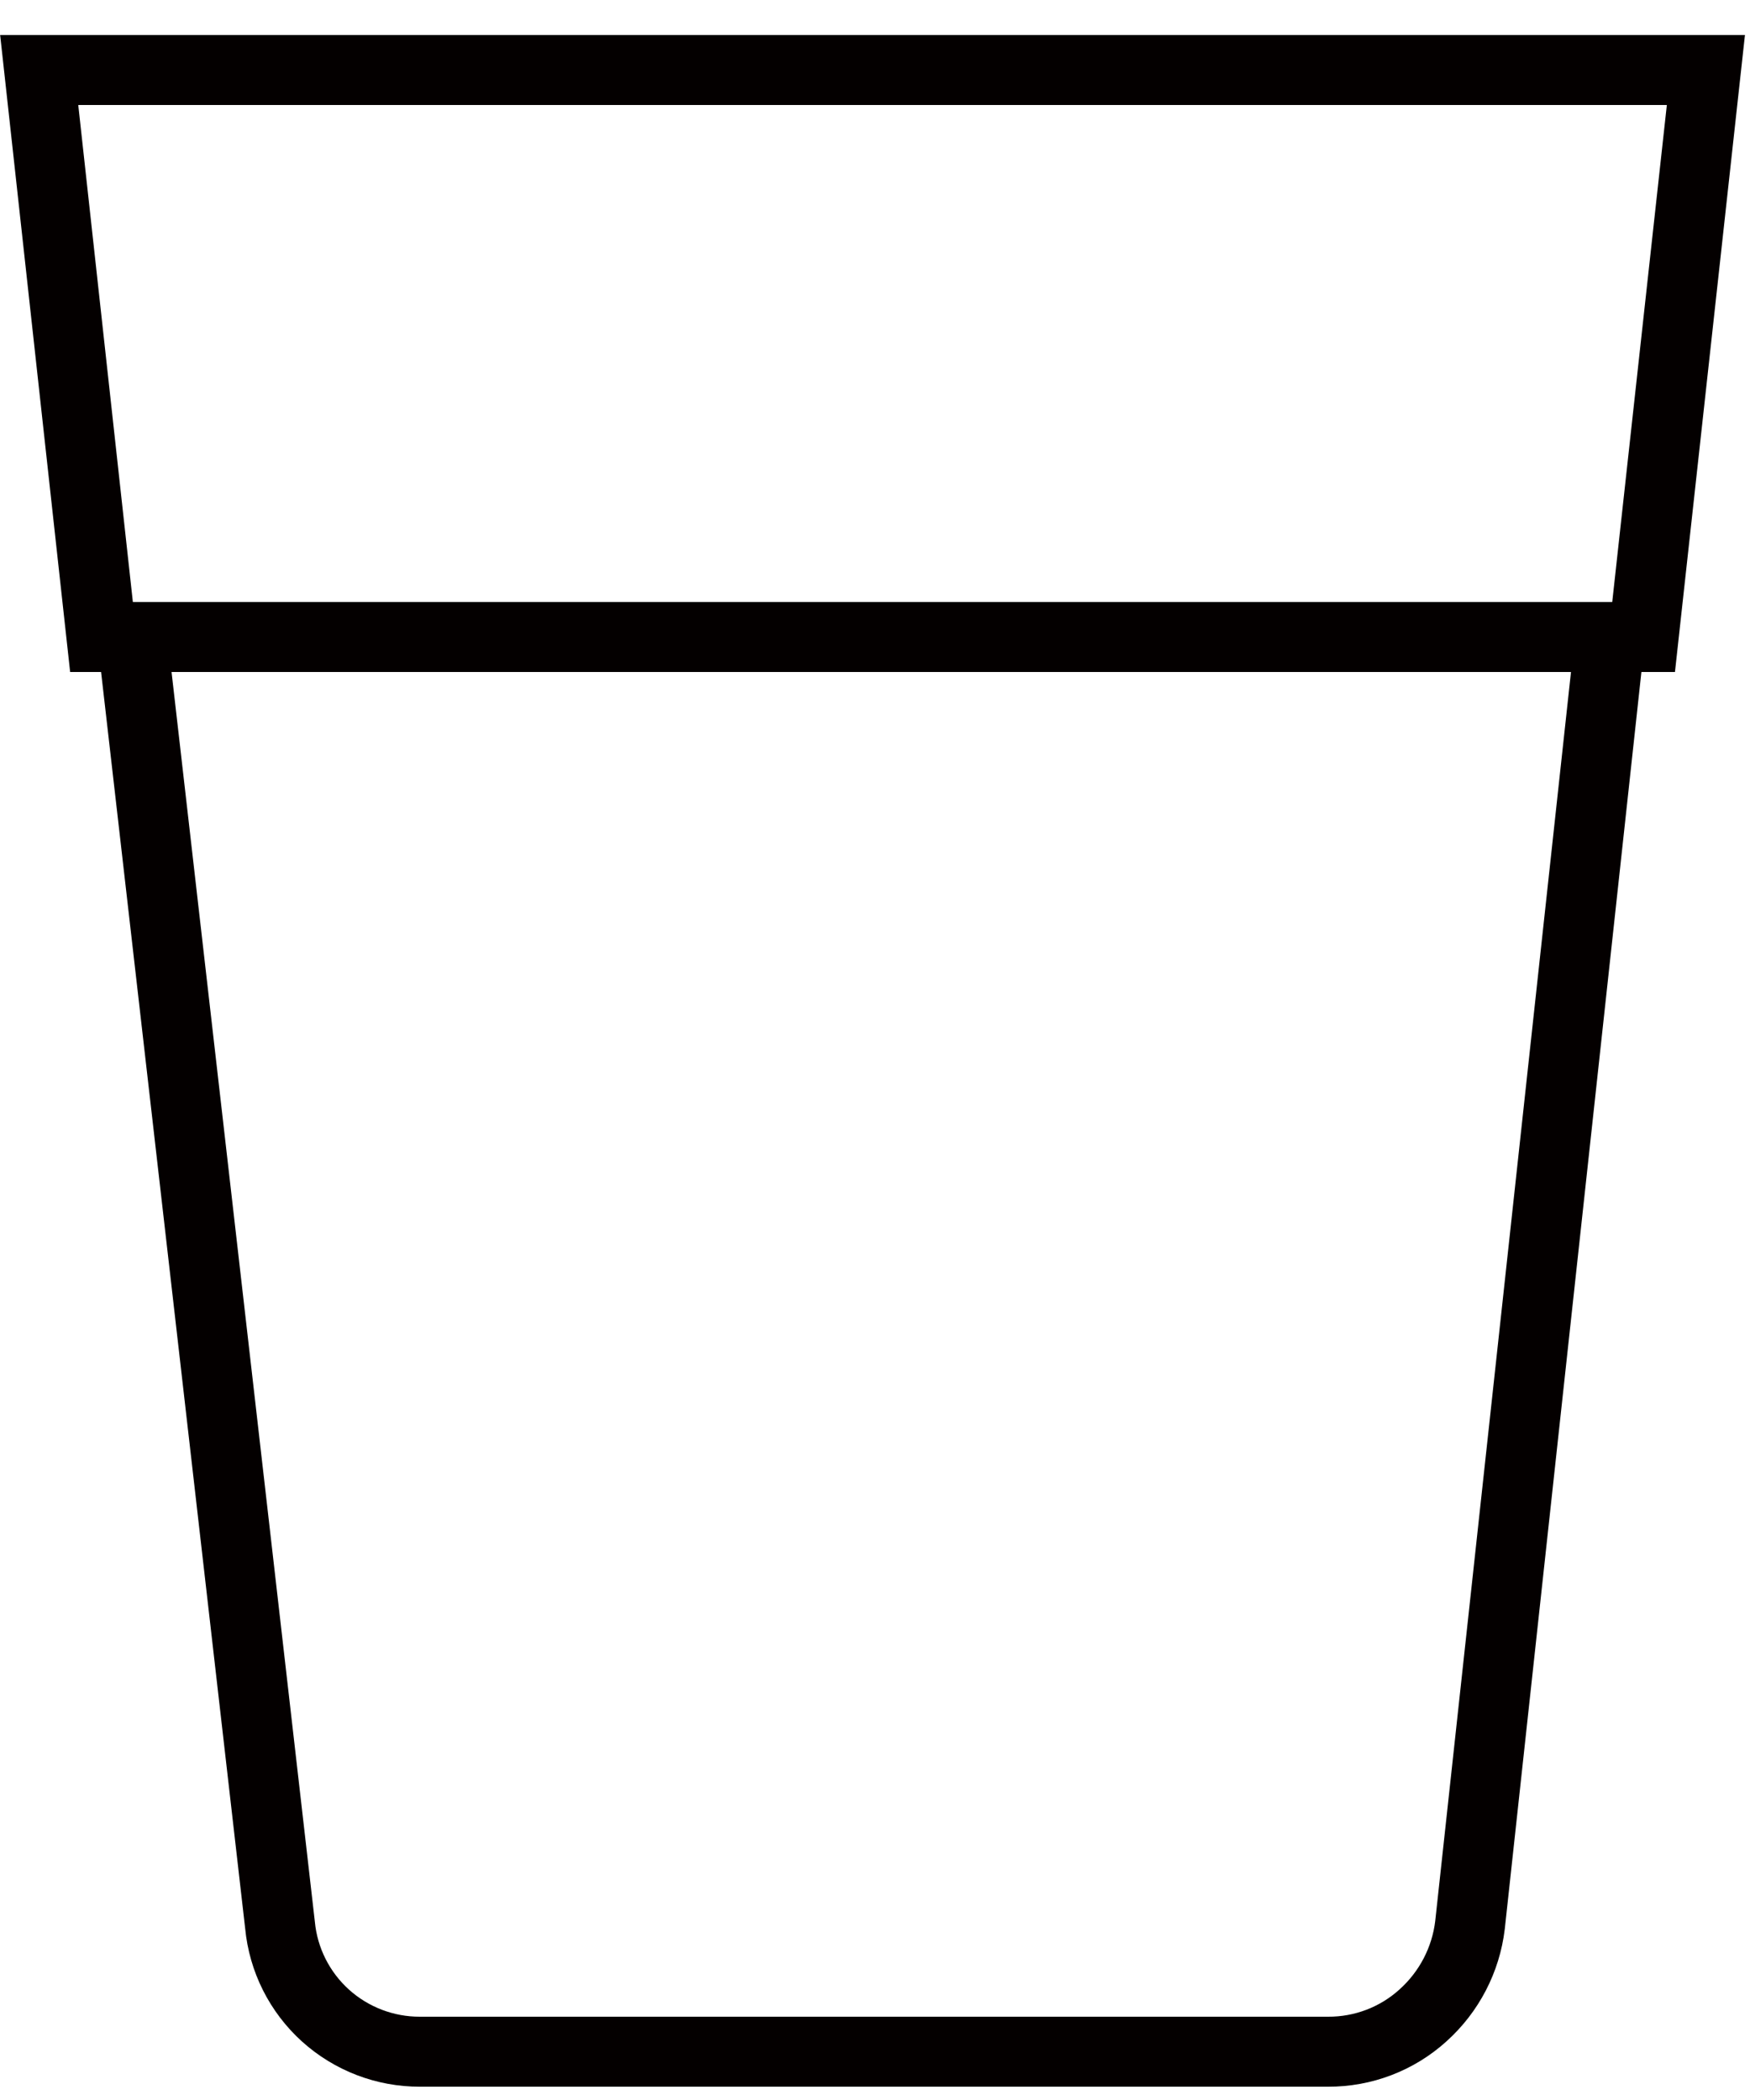 <svg width="25" height="30" viewBox="0 0 25 30" fill="none" xmlns="http://www.w3.org/2000/svg">
<path d="M21 27.5C20.941 27.997 20.702 28.455 20.33 28.79C19.958 29.128 19.472 29.313 18.97 29.31H6C5.501 29.312 5.019 29.127 4.649 28.793C4.279 28.458 4.047 27.997 4 27.5L1.89 9.1H23L21 27.5Z" stroke="#040000" stroke-miterlimit="10"/>
<path d="M23.48 9.1H1.45L0.56 1H24.37L23.48 9.1Z" stroke="#040000" stroke-miterlimit="10"/>
</svg>
